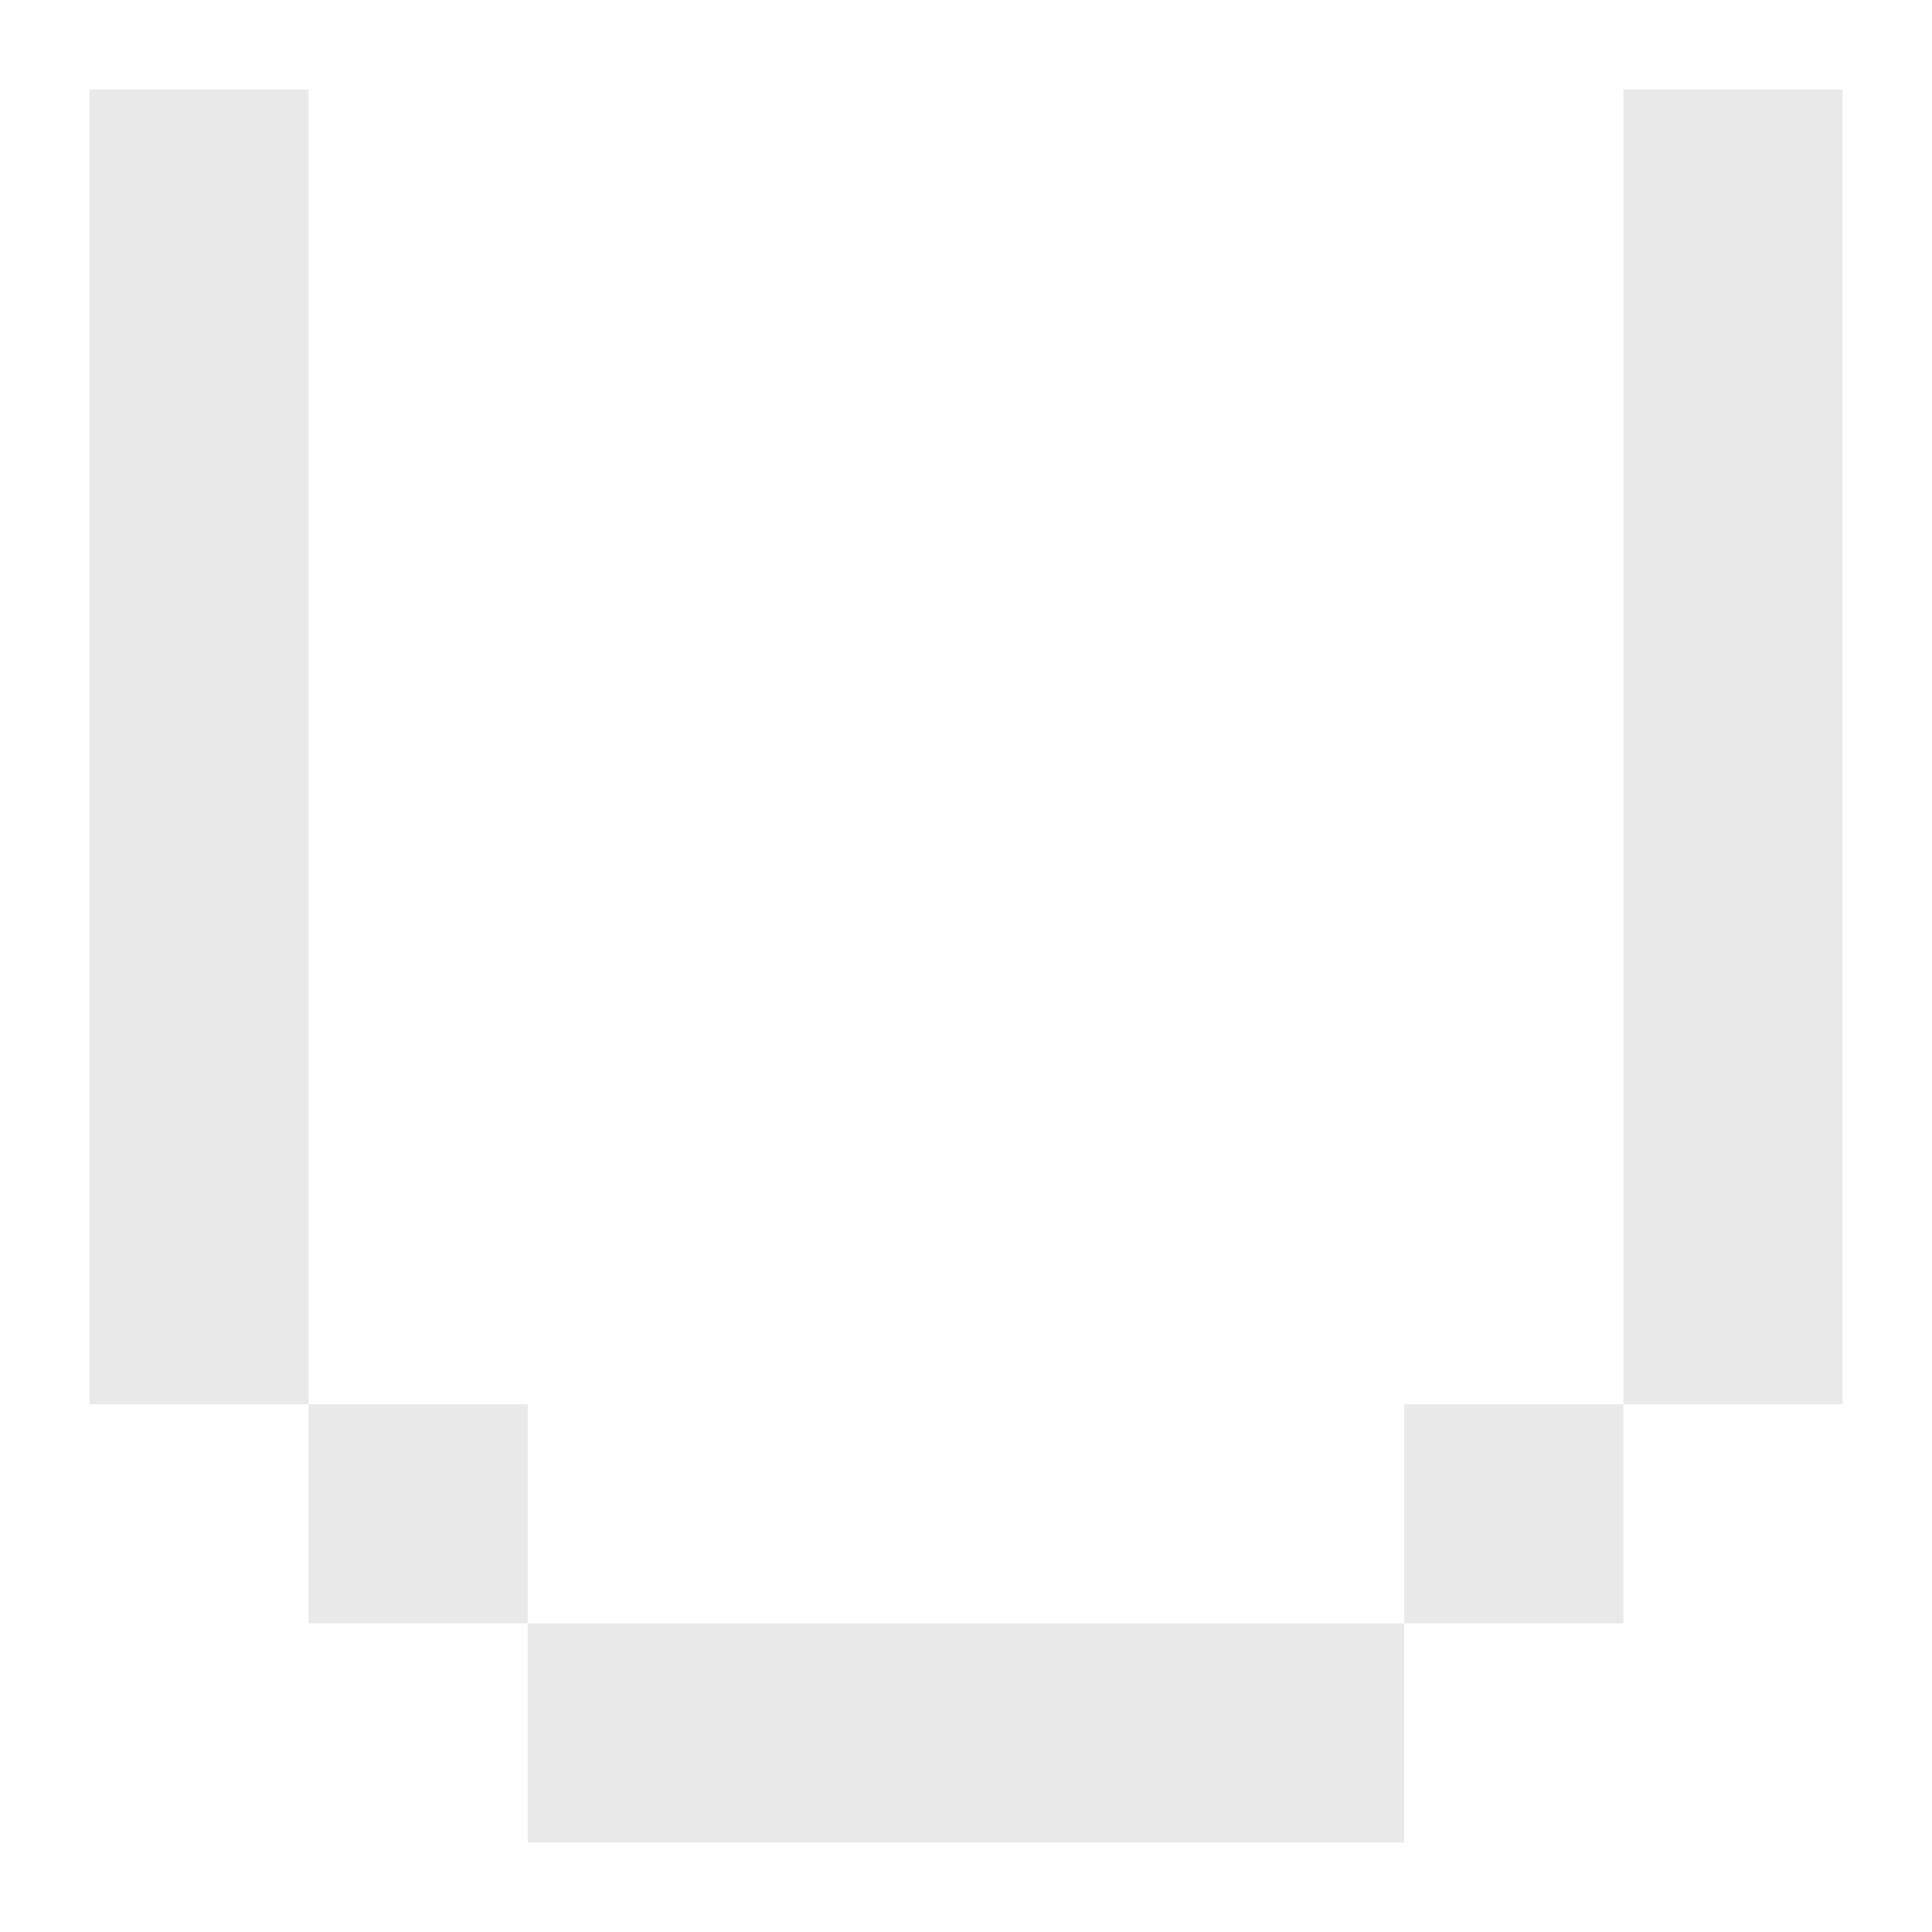 <svg viewBox="0 0 1080 1080" xmlns="http://www.w3.org/2000/svg"><g fill="#e9e9e9"><path d="m540 907.5h-122.5-122.5v122.5h122.5 122.5 122.5 122.5v-122.5h-122.5z"/><path d="m172.5 785h122.5v122.5h-122.5z"/><path d="m172.5 540v-122.5-122.5-122.5-122.5h-122.5v122.5 122.5 122.5 122.5 122.5 122.5h122.5v-122.5z"/><path d="m785 785h122.5v122.5h-122.5z"/><path d="m907.5 50v122.5 122.5 122.5 122.5 122.5 122.5h122.5v-122.5-122.5-122.5-122.5-122.5-122.5z"/></g></svg>